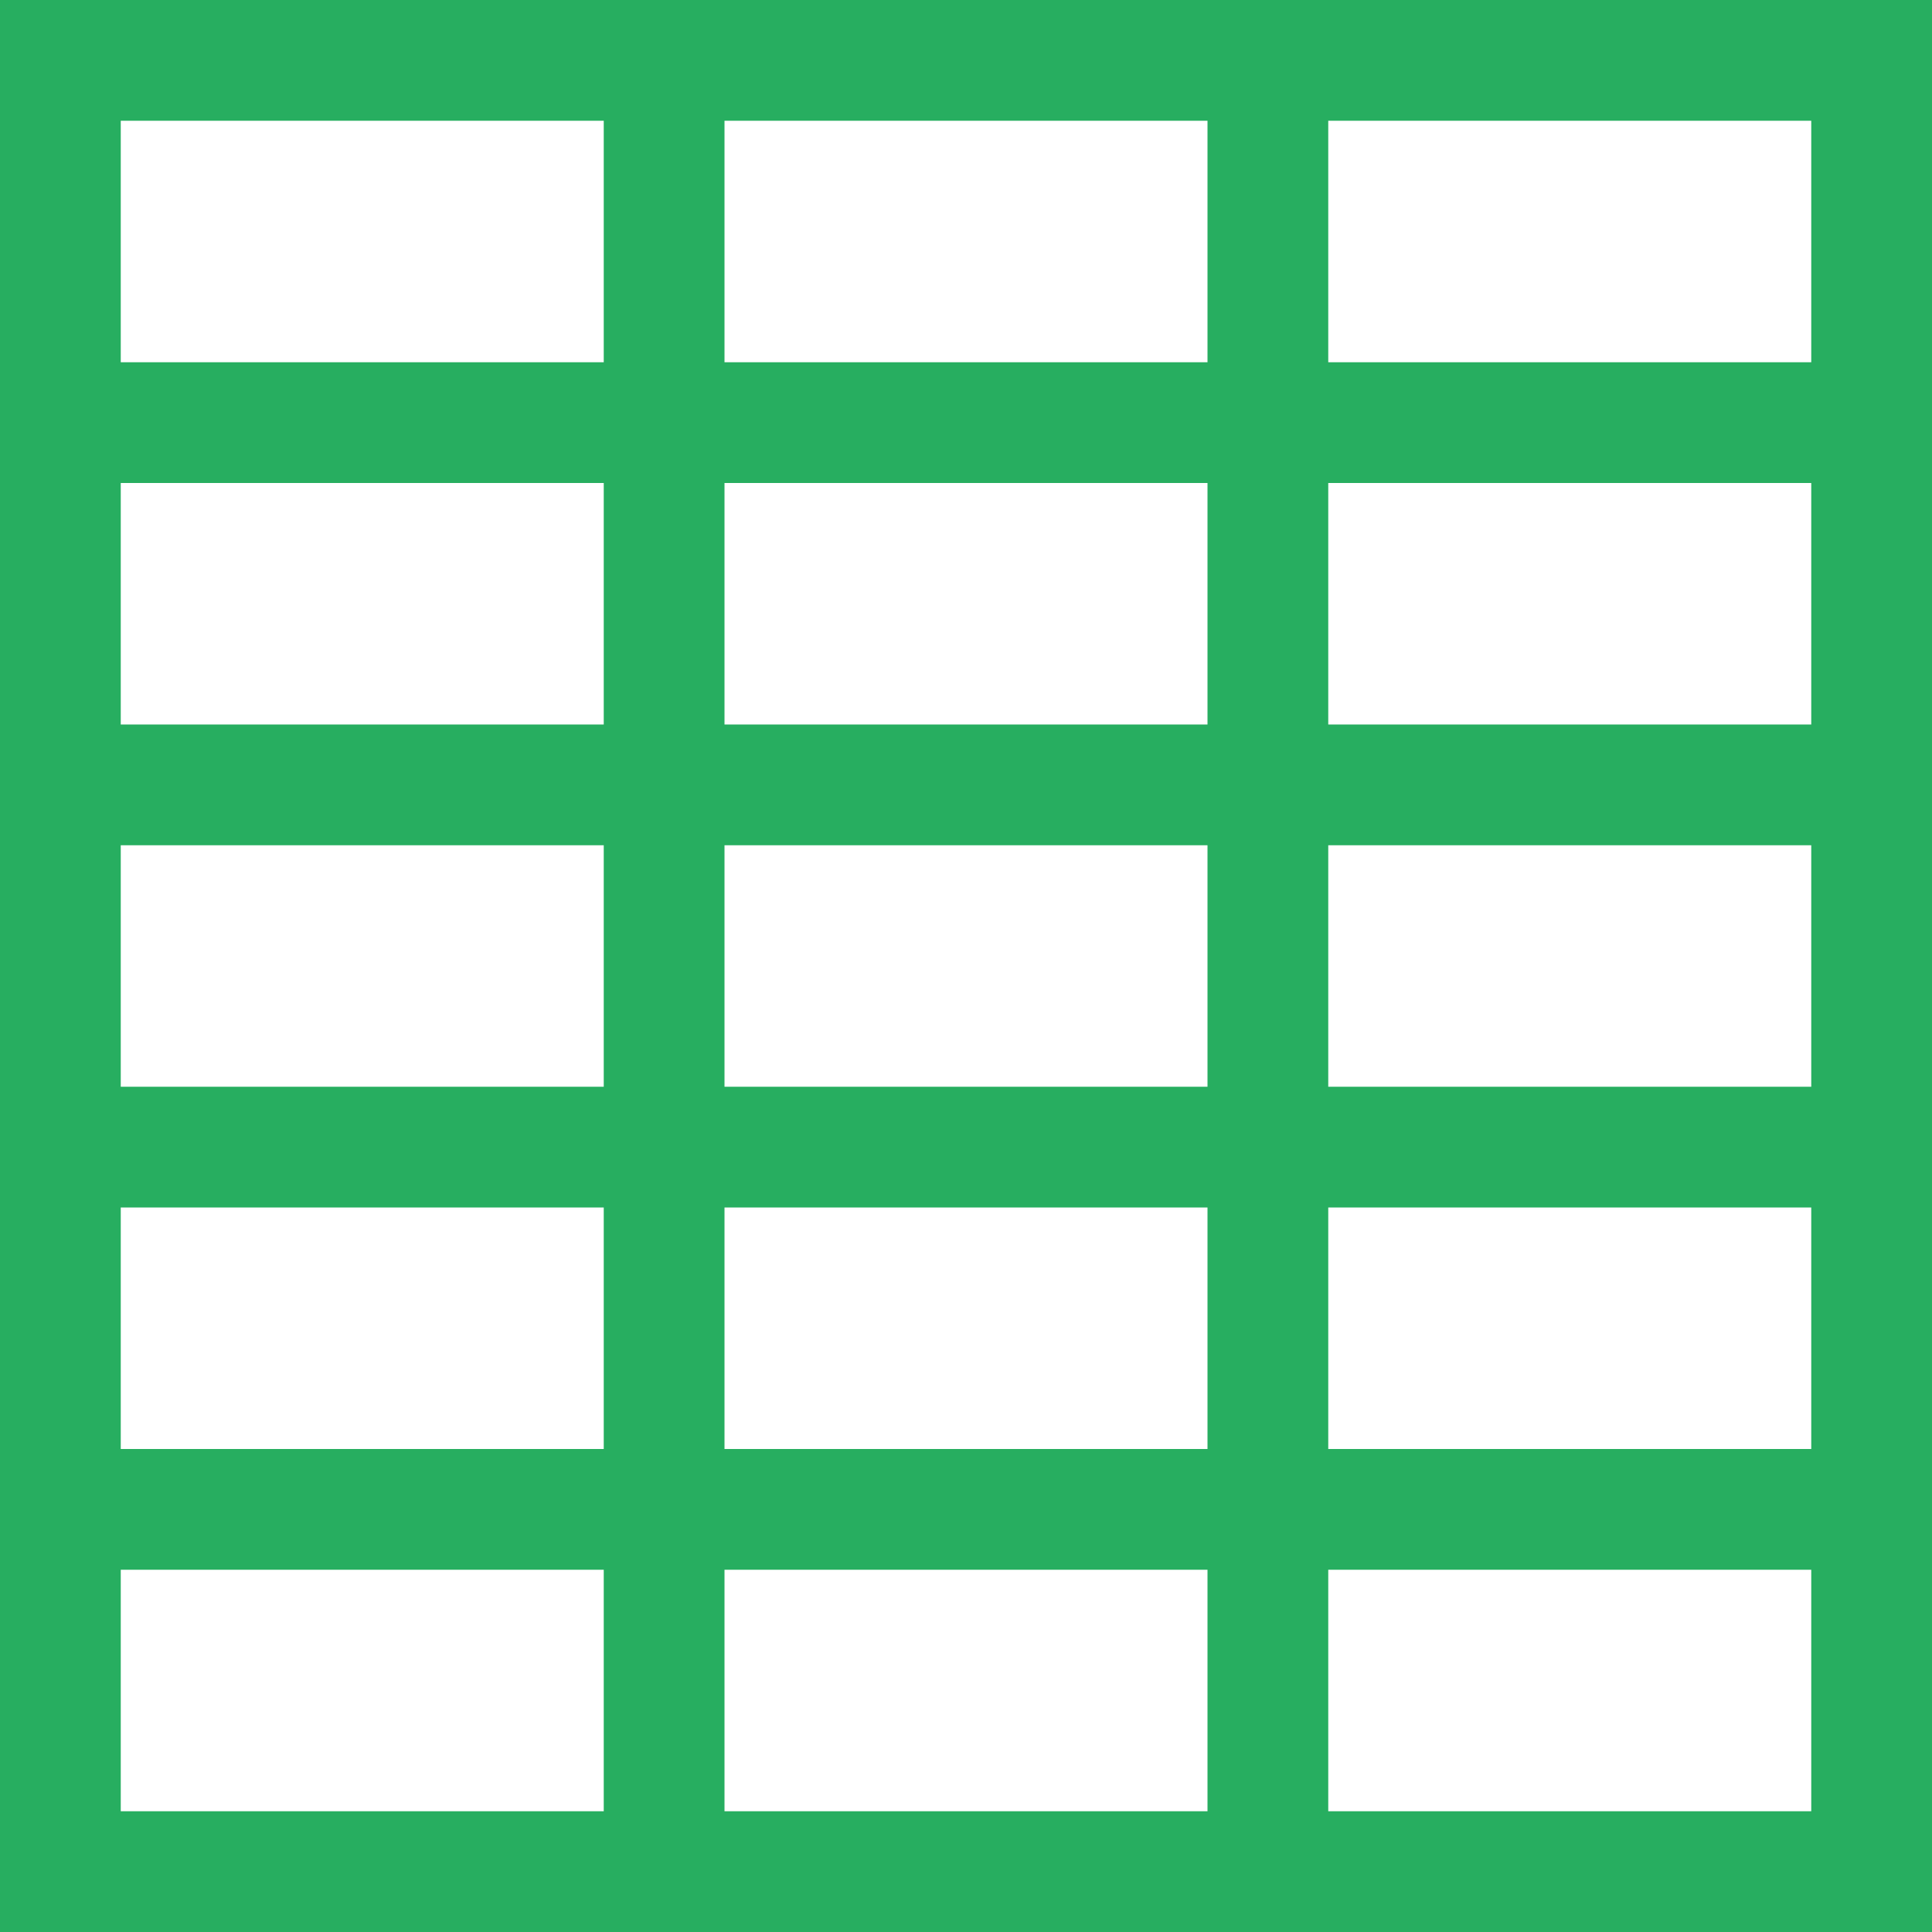 <?xml version="1.0" encoding="UTF-8"?>
<svg xmlns="http://www.w3.org/2000/svg" xmlns:xlink="http://www.w3.org/1999/xlink" width="16pt" height="16pt" viewBox="0 0 16 16" version="1.1">
<g id="surface1">
<path style=" stroke:none;fill-rule:nonzero;fill:rgb(15.294%,68.235%,37.647%);fill-opacity:1;" d="M 0 0 L 0 16 L 16 16 L 16 0 Z M 1 1 L 5 1 L 5 3 L 1 3 Z M 6 1 L 10 1 L 10 3 L 6 3 Z M 11 1 L 15 1 L 15 3 L 11 3 Z M 1 4 L 5 4 L 5 6 L 1 6 Z M 6 4 L 10 4 L 10 6 L 6 6 Z M 11 4 L 15 4 L 15 6 L 11 6 Z M 1 7 L 5 7 L 5 9 L 1 9 Z M 6 7 L 10 7 L 10 9 L 6 9 Z M 11 7 L 15 7 L 15 9 L 11 9 Z M 1 10 L 5 10 L 5 12 L 1 12 Z M 6 10 L 10 10 L 10 12 L 6 12 Z M 11 10 L 15 10 L 15 12 L 11 12 Z M 1 13 L 5 13 L 5 15 L 1 15 Z M 6 13 L 10 13 L 10 15 L 6 15 Z M 11 13 L 15 13 L 15 15 L 11 15 Z M 11 13 "/>
</g>
</svg>
